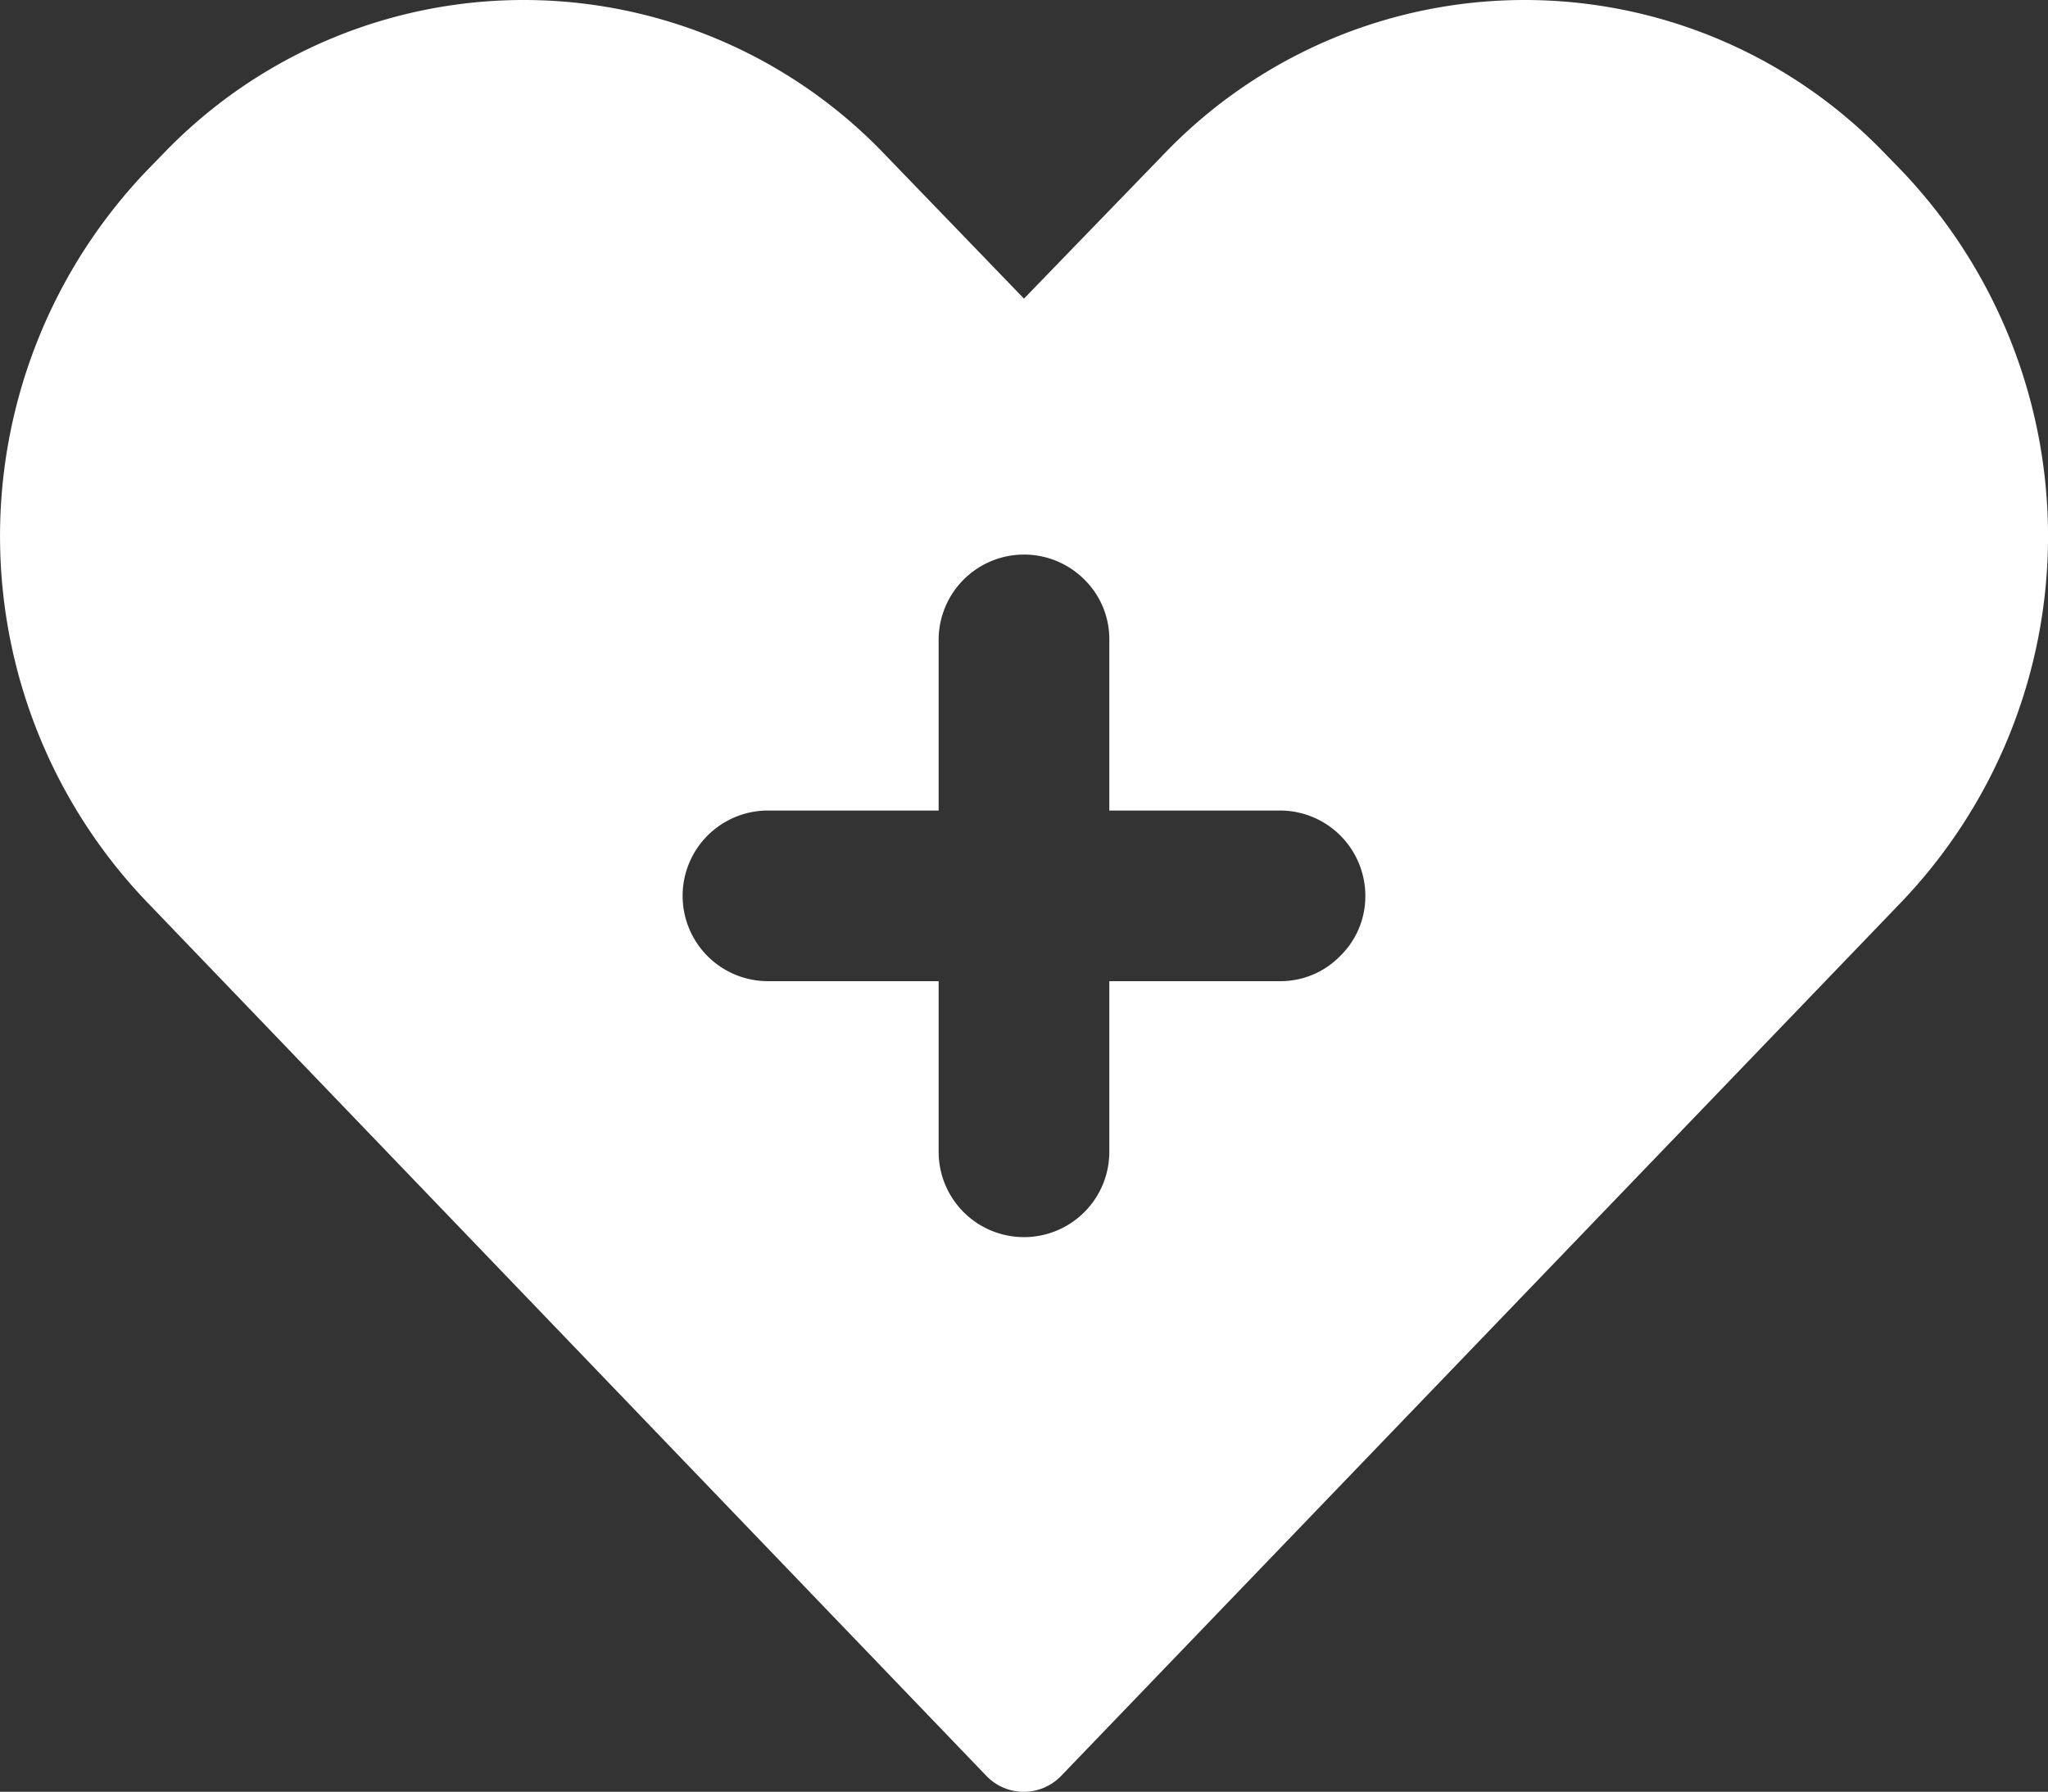 <?xml version="1.0" encoding="UTF-8"?>
<svg xmlns="http://www.w3.org/2000/svg" viewBox="0 0 47.997 42.002"><rect x="0" y="0" width="47.997" height="42.002" fill="#333333" stroke="none"/><path fill="#009edb" d="m44.518 3.95-.37-.38a11.703 11.703 0 0 0-16.83 0L23.998 7l-3.31-3.43a11.703 11.703 0 0 0-16.83 0l-.37.38a12.397 12.397 0 0 0 0 17.24l19.62 20.43a1.215 1.215 0 0 0 1.77 0l19.64-20.43a12.416 12.416 0 0 0 0-17.24m-13.11 18.46a1.95 1.95 0 0 1-1.41.59h-4v4a2 2 0 0 1-4 0v-4h-4a2 2 0 1 1 0-4h4v-4a2.001 2.001 0 0 1 3.41-1.42 1.96 1.96 0 0 1 .59 1.42v4h4a2 2 0 0 1 2 2 1.95 1.95 0 0 1-.59 1.41" data-name="Layer 2" style="fill: #ffffff;"/></svg>
